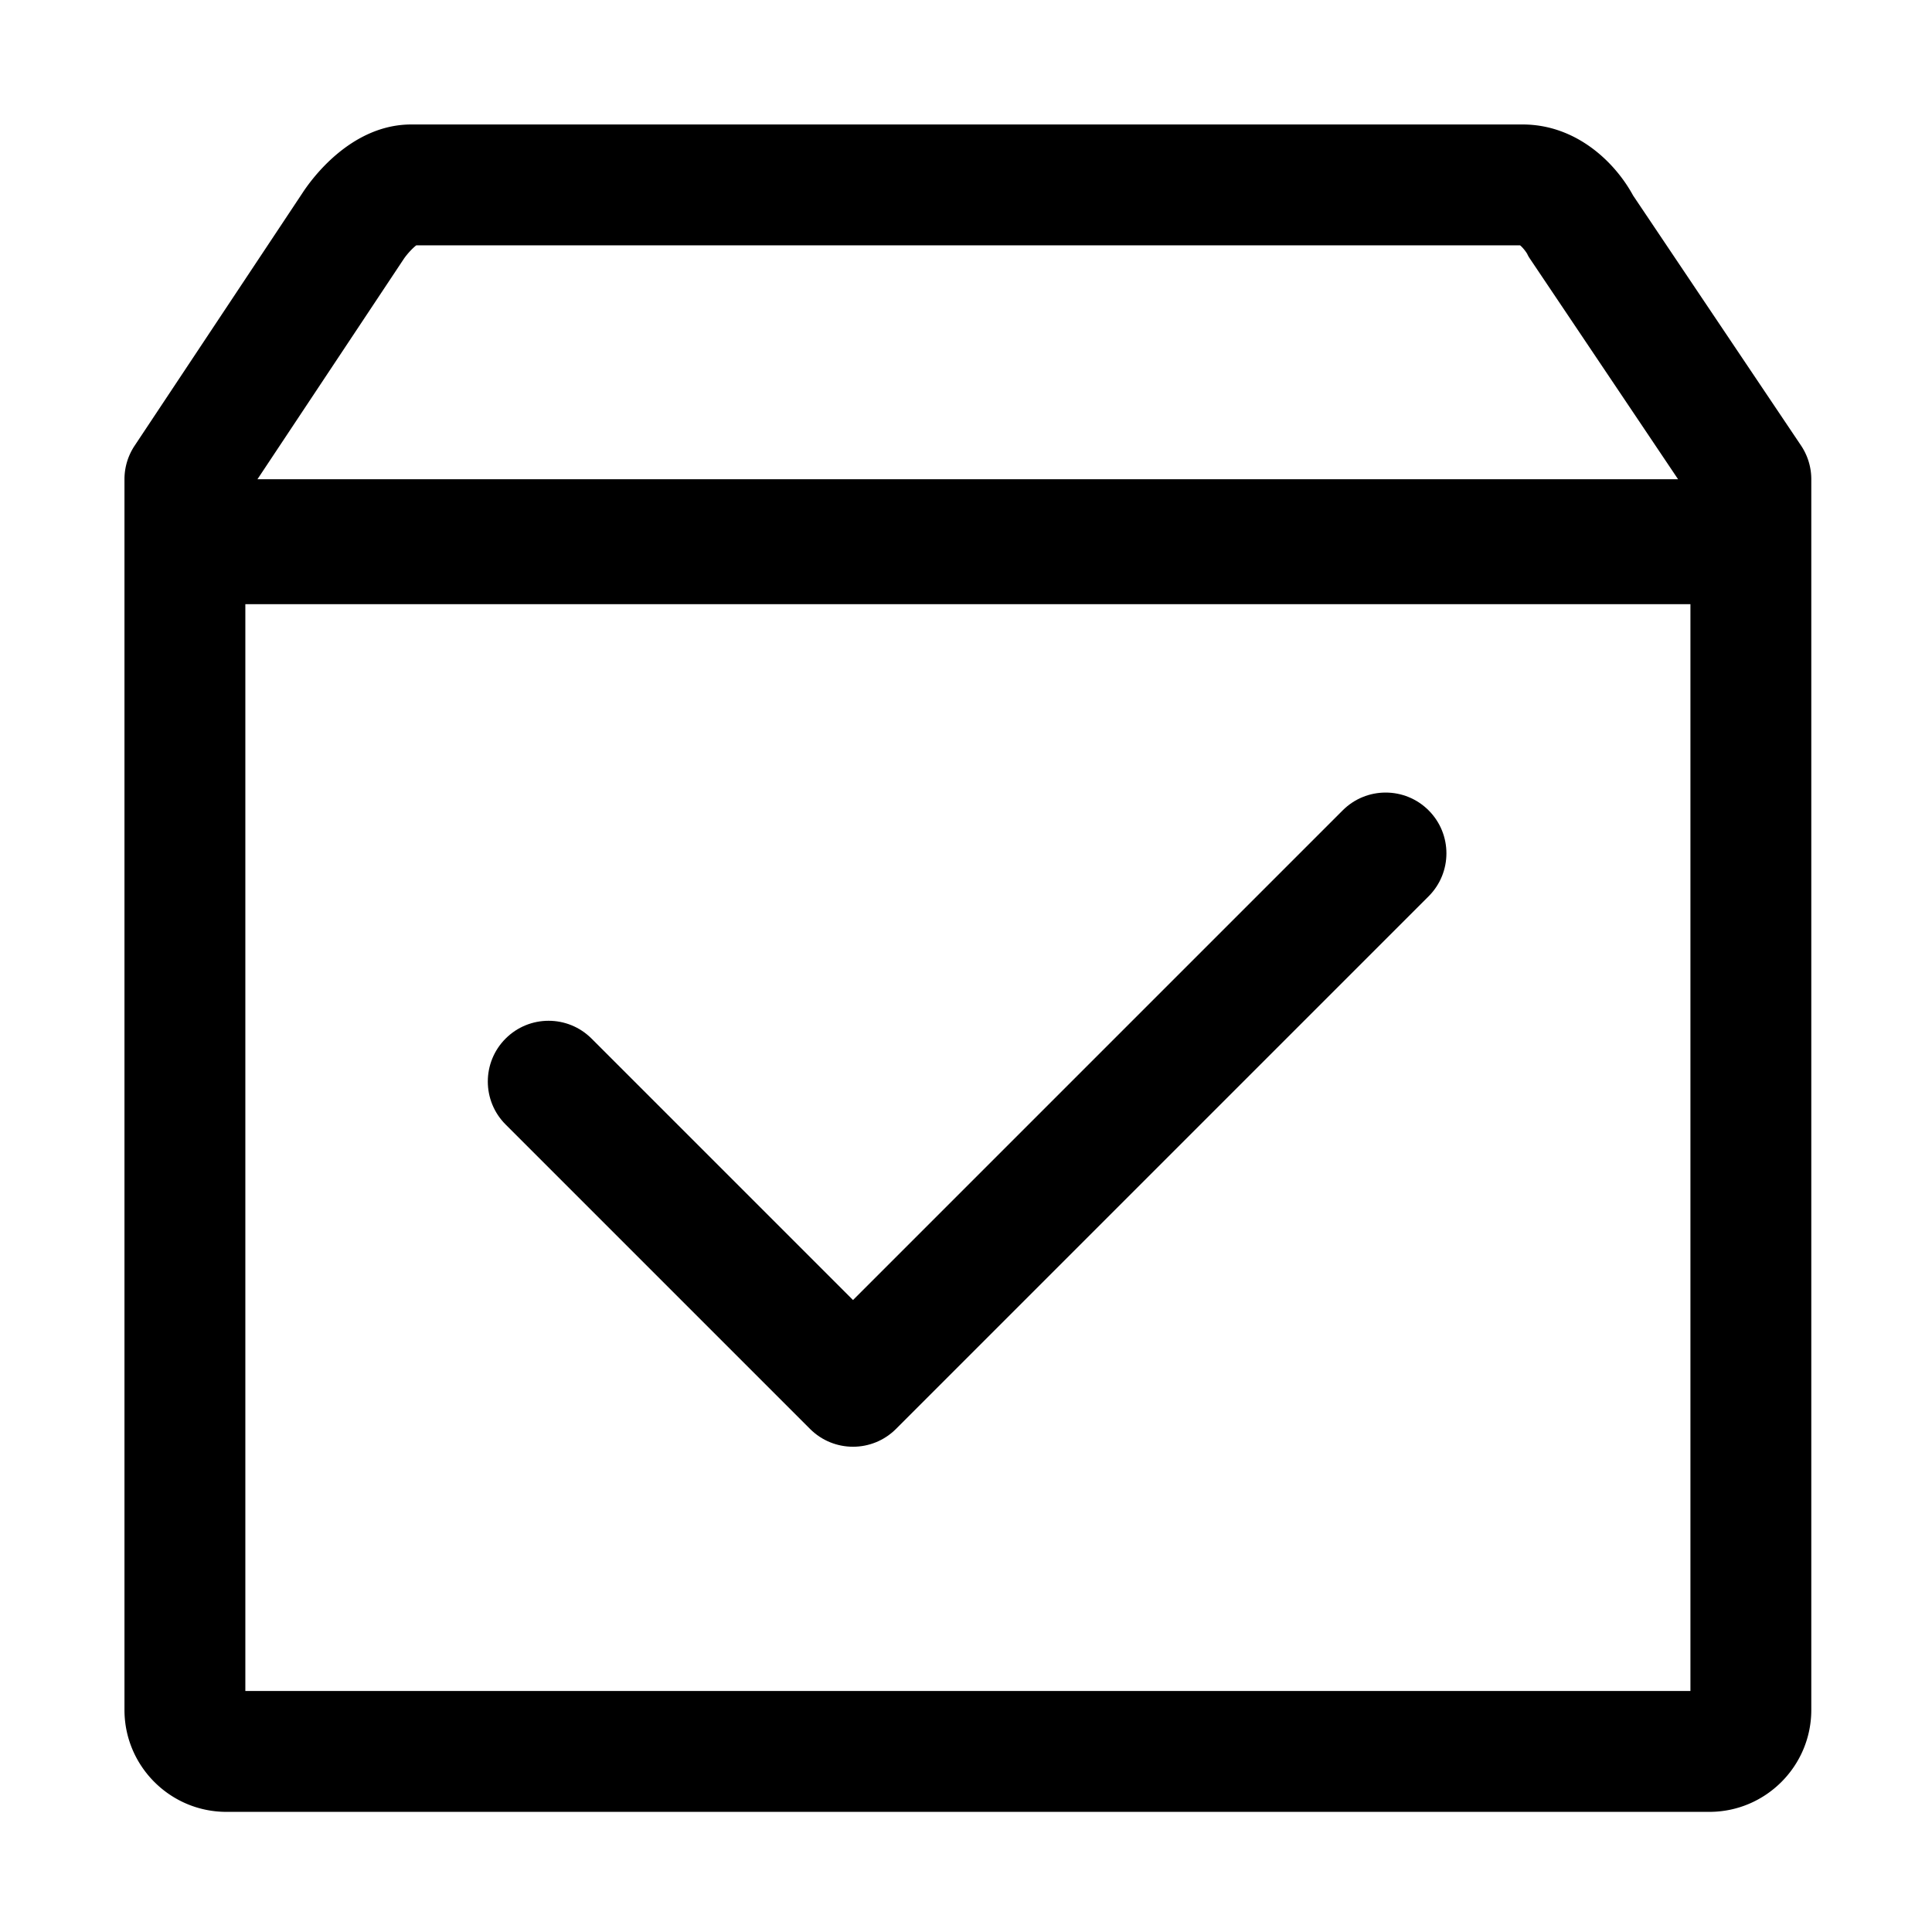 <?xml version="1.0" standalone="no"?><!DOCTYPE svg PUBLIC "-//W3C//DTD SVG 1.1//EN" "http://www.w3.org/Graphics/SVG/1.1/DTD/svg11.dtd"><svg t="1563416342108" class="icon" viewBox="0 0 1024 1024" version="1.1" xmlns="http://www.w3.org/2000/svg" p-id="1239" xmlns:xlink="http://www.w3.org/1999/xlink" width="200" height="200"><defs><style type="text/css"></style></defs><path d="M954.586 236.14l-89.035-132.558c-9.677-17.813-30.292-37.609-58.556-37.609H218.004c-32.385 0-53.416 29.691-57.82 36.517L71.322 236.278A32.026 32.026 0 0 0 65.973 254v652.294c0 29.793 24.238 54.031 54.031 54.031h785.991c29.793 0 54.031-24.238 54.031-54.031V254a32.032 32.032 0 0 0-5.44-17.86z m-740.899-98.413c0.202-0.304 0.148-0.209 0.283-0.429 1.773-2.628 4.71-5.79 6.667-7.262h585.041c1.146 0.909 2.817 2.896 3.777 4.531 0.658 1.427 1.01 1.896 1.95 3.297L889.409 254H136.458l77.229-116.273z m-83.651 758.536v-576.04h765.928v576.04H130.036z" p-id="1240"></path><path d="M711.657 429.506L452.114 689.049 313.53 550.466c-12.578-12.578-32.969-12.578-45.546 0-12.577 12.577-12.577 32.968 0 45.546l161.357 161.356c12.578 12.578 32.969 12.577 45.546 0l282.315-282.315c12.577-12.577 12.577-32.968 0-45.545s-32.968-12.578-45.545-0.002z" p-id="1241"></path></svg>
